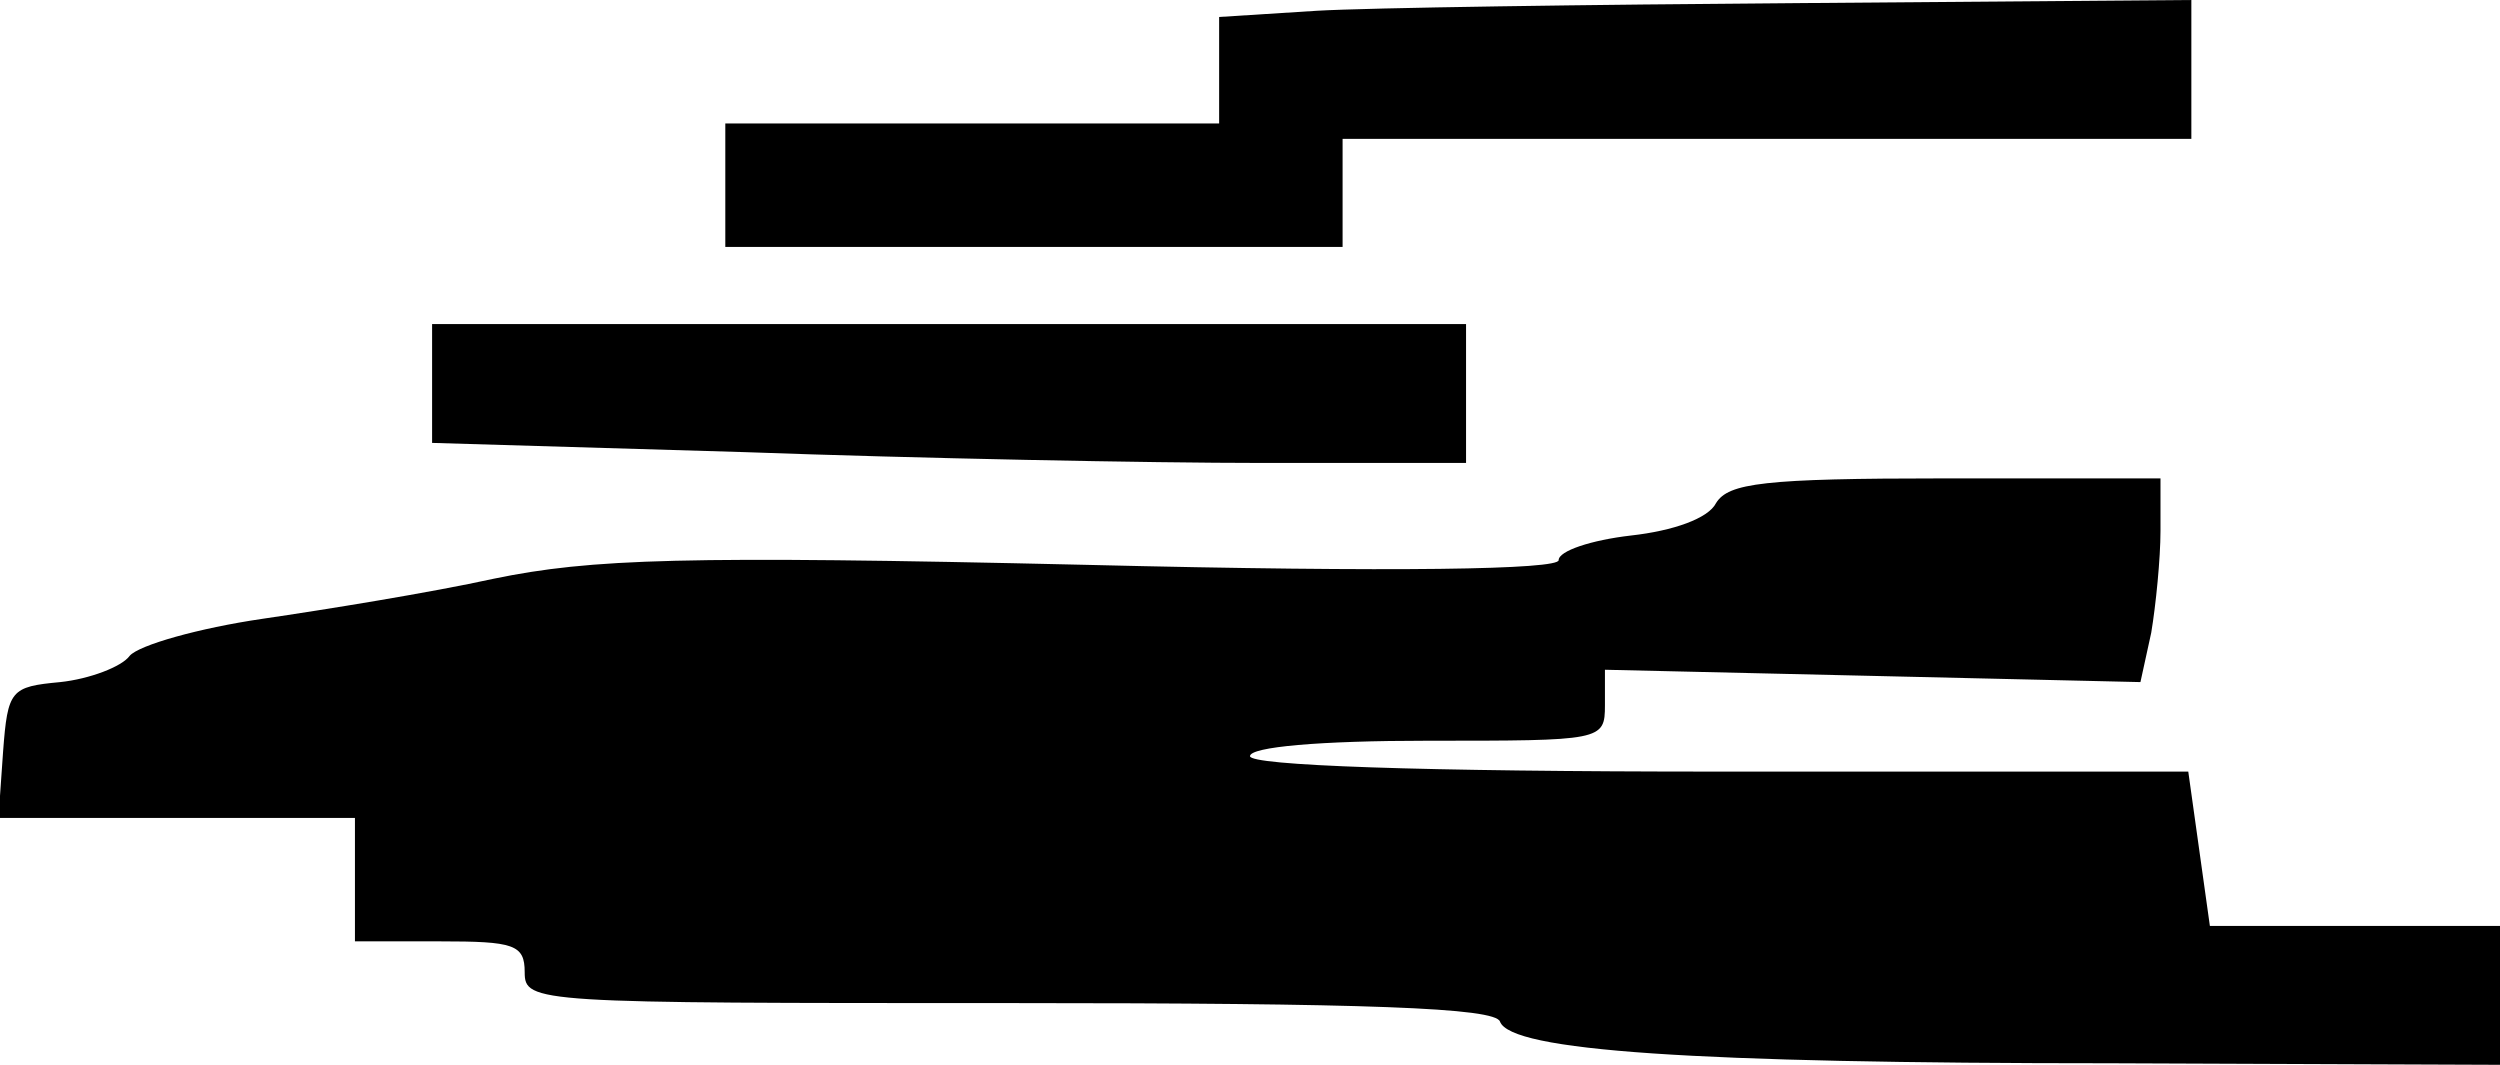 <?xml version="1.0" standalone="no"?>
<!DOCTYPE svg PUBLIC "-//W3C//DTD SVG 20010904//EN"
 "http://www.w3.org/TR/2001/REC-SVG-20010904/DTD/svg10.dtd">
<svg version="1.0" xmlns="http://www.w3.org/2000/svg"
 width="162pt" height="69pt" viewBox="0 0 162 69"
 preserveAspectRatio="xMidYMid meet">
<g transform="translate(0,69) scale(0.1,-0.1)"
fill="#000000" stroke="none">
<path d="M853 683 l-63 -4 0 -34 0 -35 -160 0 -160 0 0 -40 0 -40 200 0 200 0
0 35 0 35 275 0 275 0 0 45 0 45 -252 -2 c-139 -1 -281 -3 -315 -5z"/>
<path d="M280 442 l0 -39 203 -6 c111 -4 262 -7 335 -7 l132 0 0 45 0 45 -335
0 -335 0 0 -38z"/>
<path d="M1112 364 c-5 -10 -28 -18 -55 -21 -26 -3 -47 -10 -47 -16 0 -6 -103
-8 -307 -3 -260 6 -320 4 -383 -9 -41 -9 -109 -20 -150 -26 -41 -6 -80 -17
-86 -24 -5 -7 -26 -15 -45 -17 -32 -3 -34 -5 -37 -45 l-3 -43 115 0 116 0 0
-40 0 -40 55 0 c48 0 55 -2 55 -20 0 -20 7 -20 314 -20 232 0 315 -3 318 -12
7 -19 125 -27 396 -27 l252 -1 0 45 0 45 -94 0 -94 0 -7 50 -7 50 -304 0
c-196 0 -304 4 -304 10 0 6 45 10 115 10 113 0 115 0 115 23 l0 23 174 -4 173
-4 7 32 c3 18 6 48 6 66 l0 34 -140 0 c-117 0 -140 -3 -148 -16z"/>
</g>
</svg>
